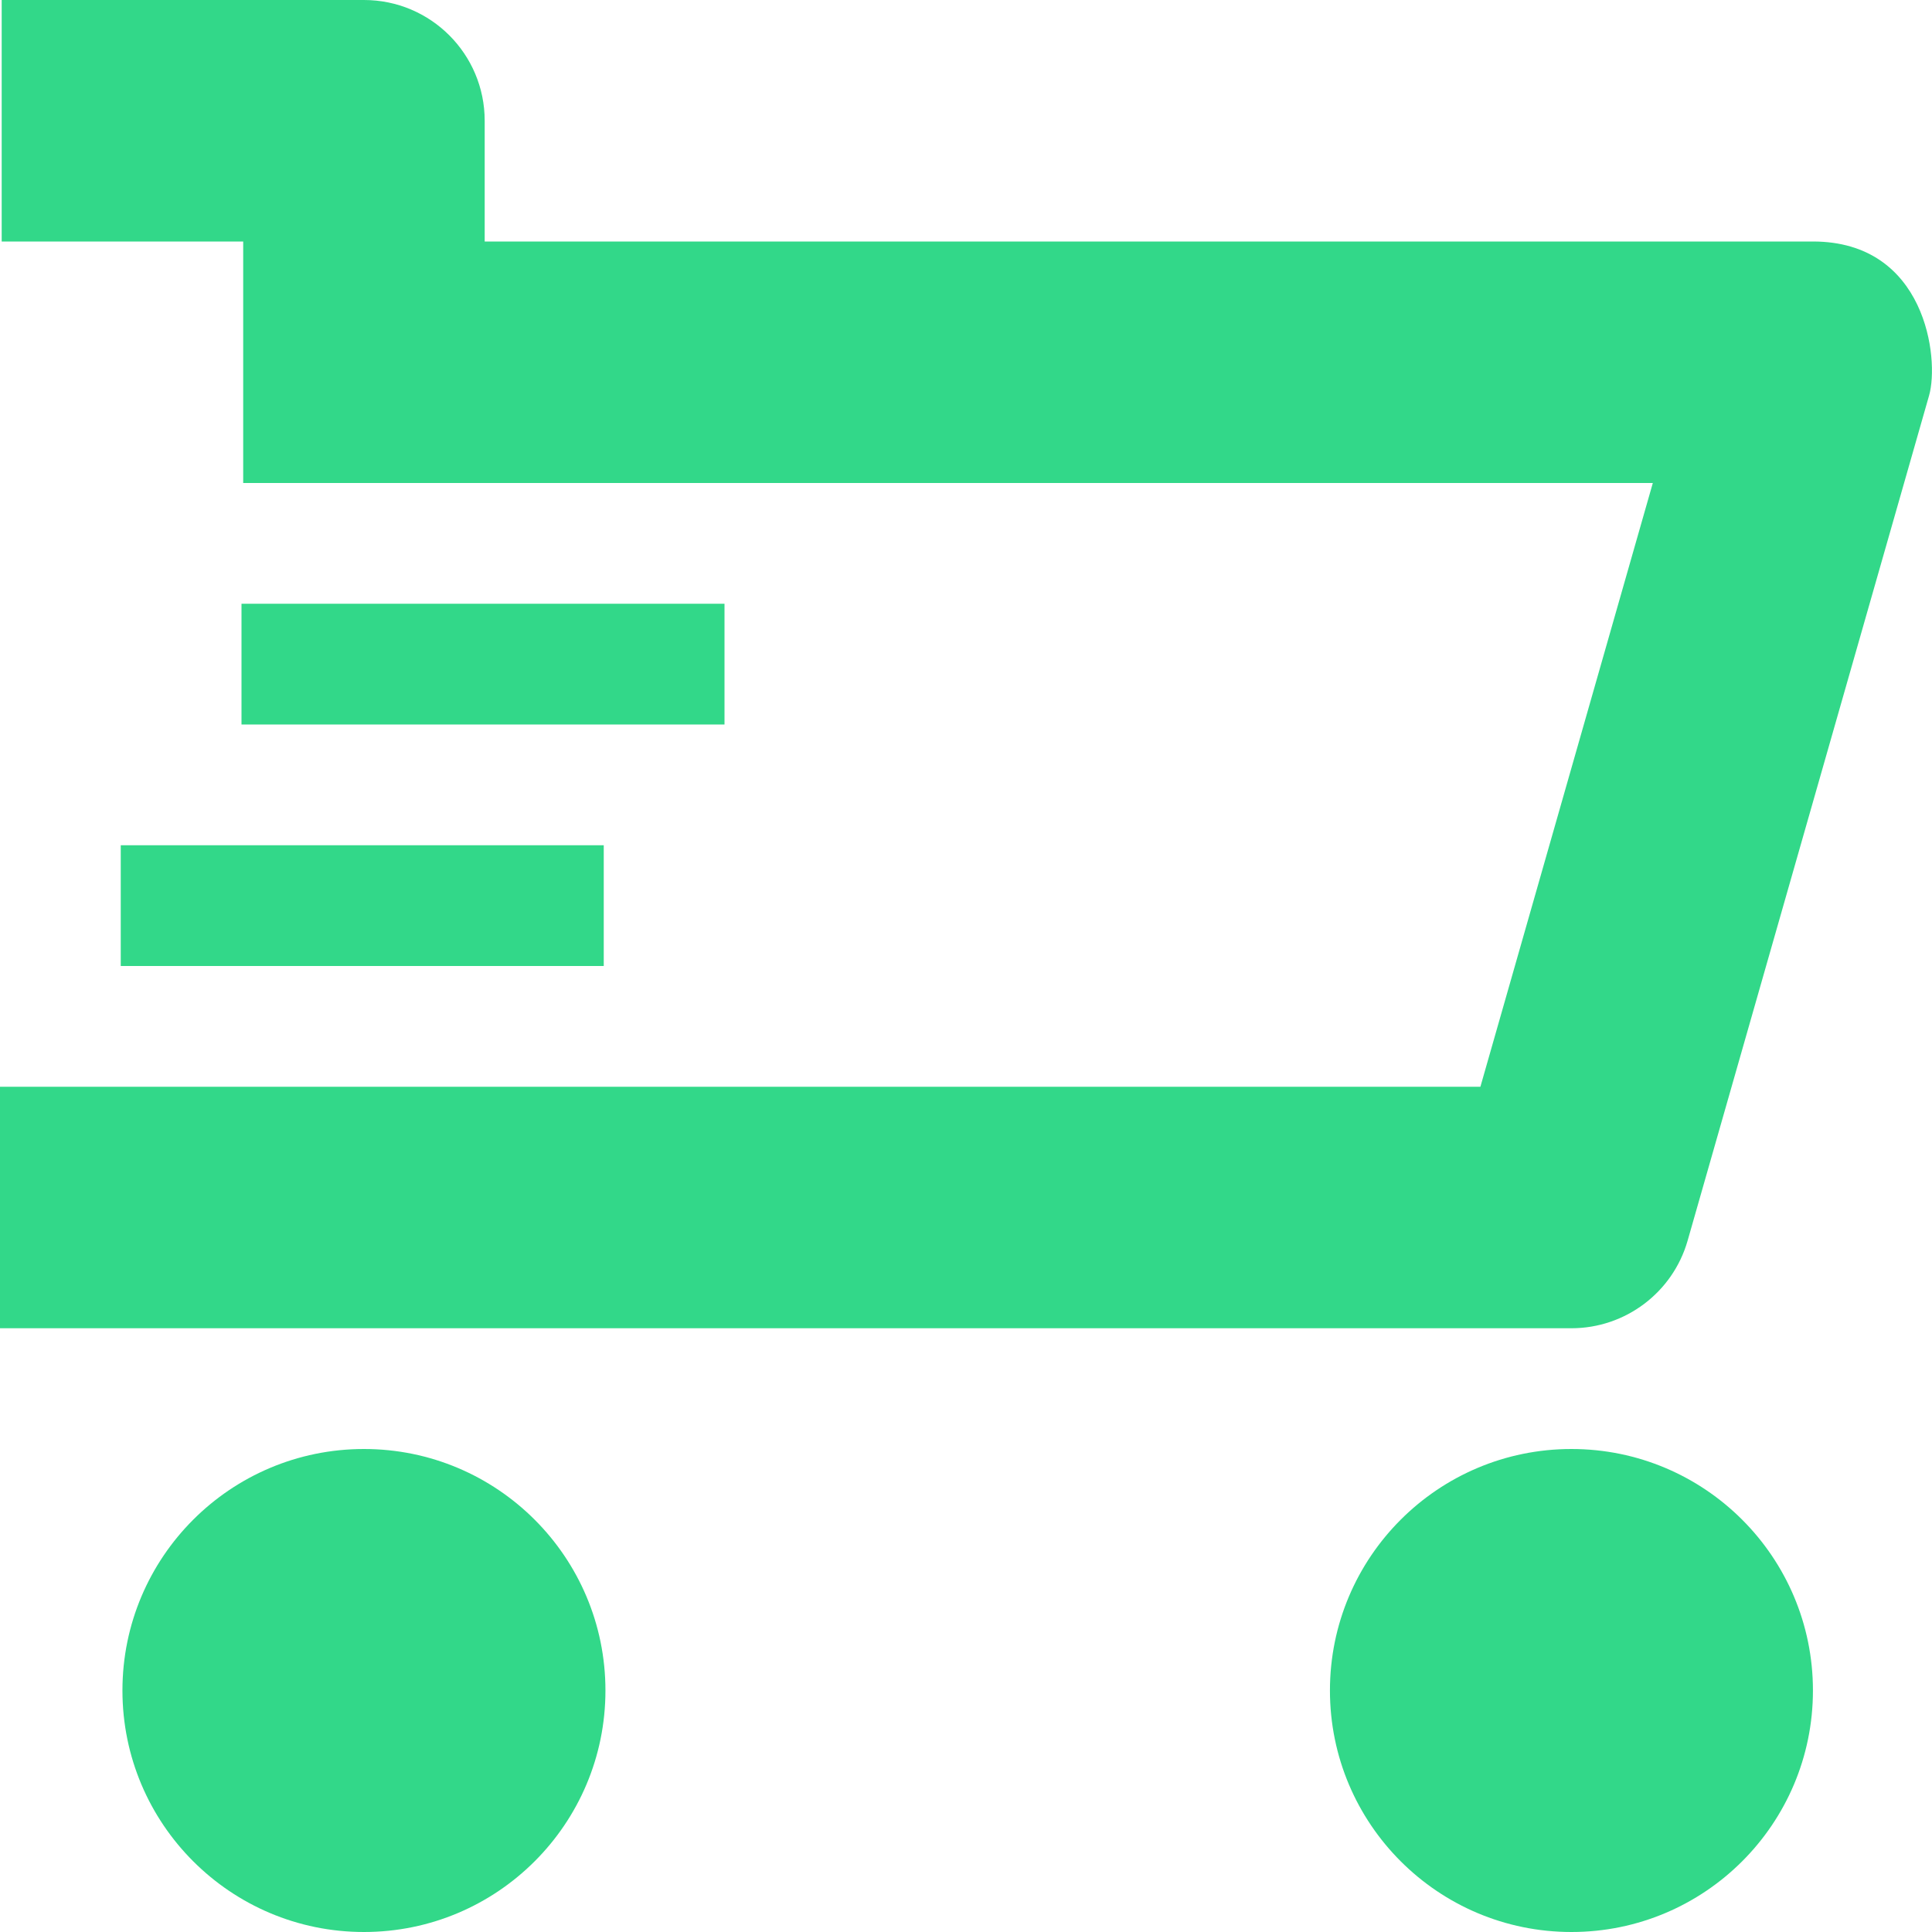 <svg xmlns="http://www.w3.org/2000/svg" viewBox="0 0 16 16" width="15" height="15"><g class="nc-icon-wrapper" fill="#32d889"><circle data-color="color-2" cx="3.014" cy="14" r="2"></circle><circle data-color="color-2" cx="13.014" cy="14" r="2"></circle><path fill="#32d889" d="M15.014,2h-11V1c0-0.552-0.447-1-1-1h-3v2h2v2h11.674L12.26,9H0v2h13.014c0.446,0,0.839-0.296,0.962-0.725 l2-7C16.062,2.973,15.951,2,15.014,2z"></path><rect data-color="color-2" x="1" y="7" width="4" height="1"></rect><rect data-color="color-2" x="2" y="5" width="4" height="1"></rect></g></svg>
